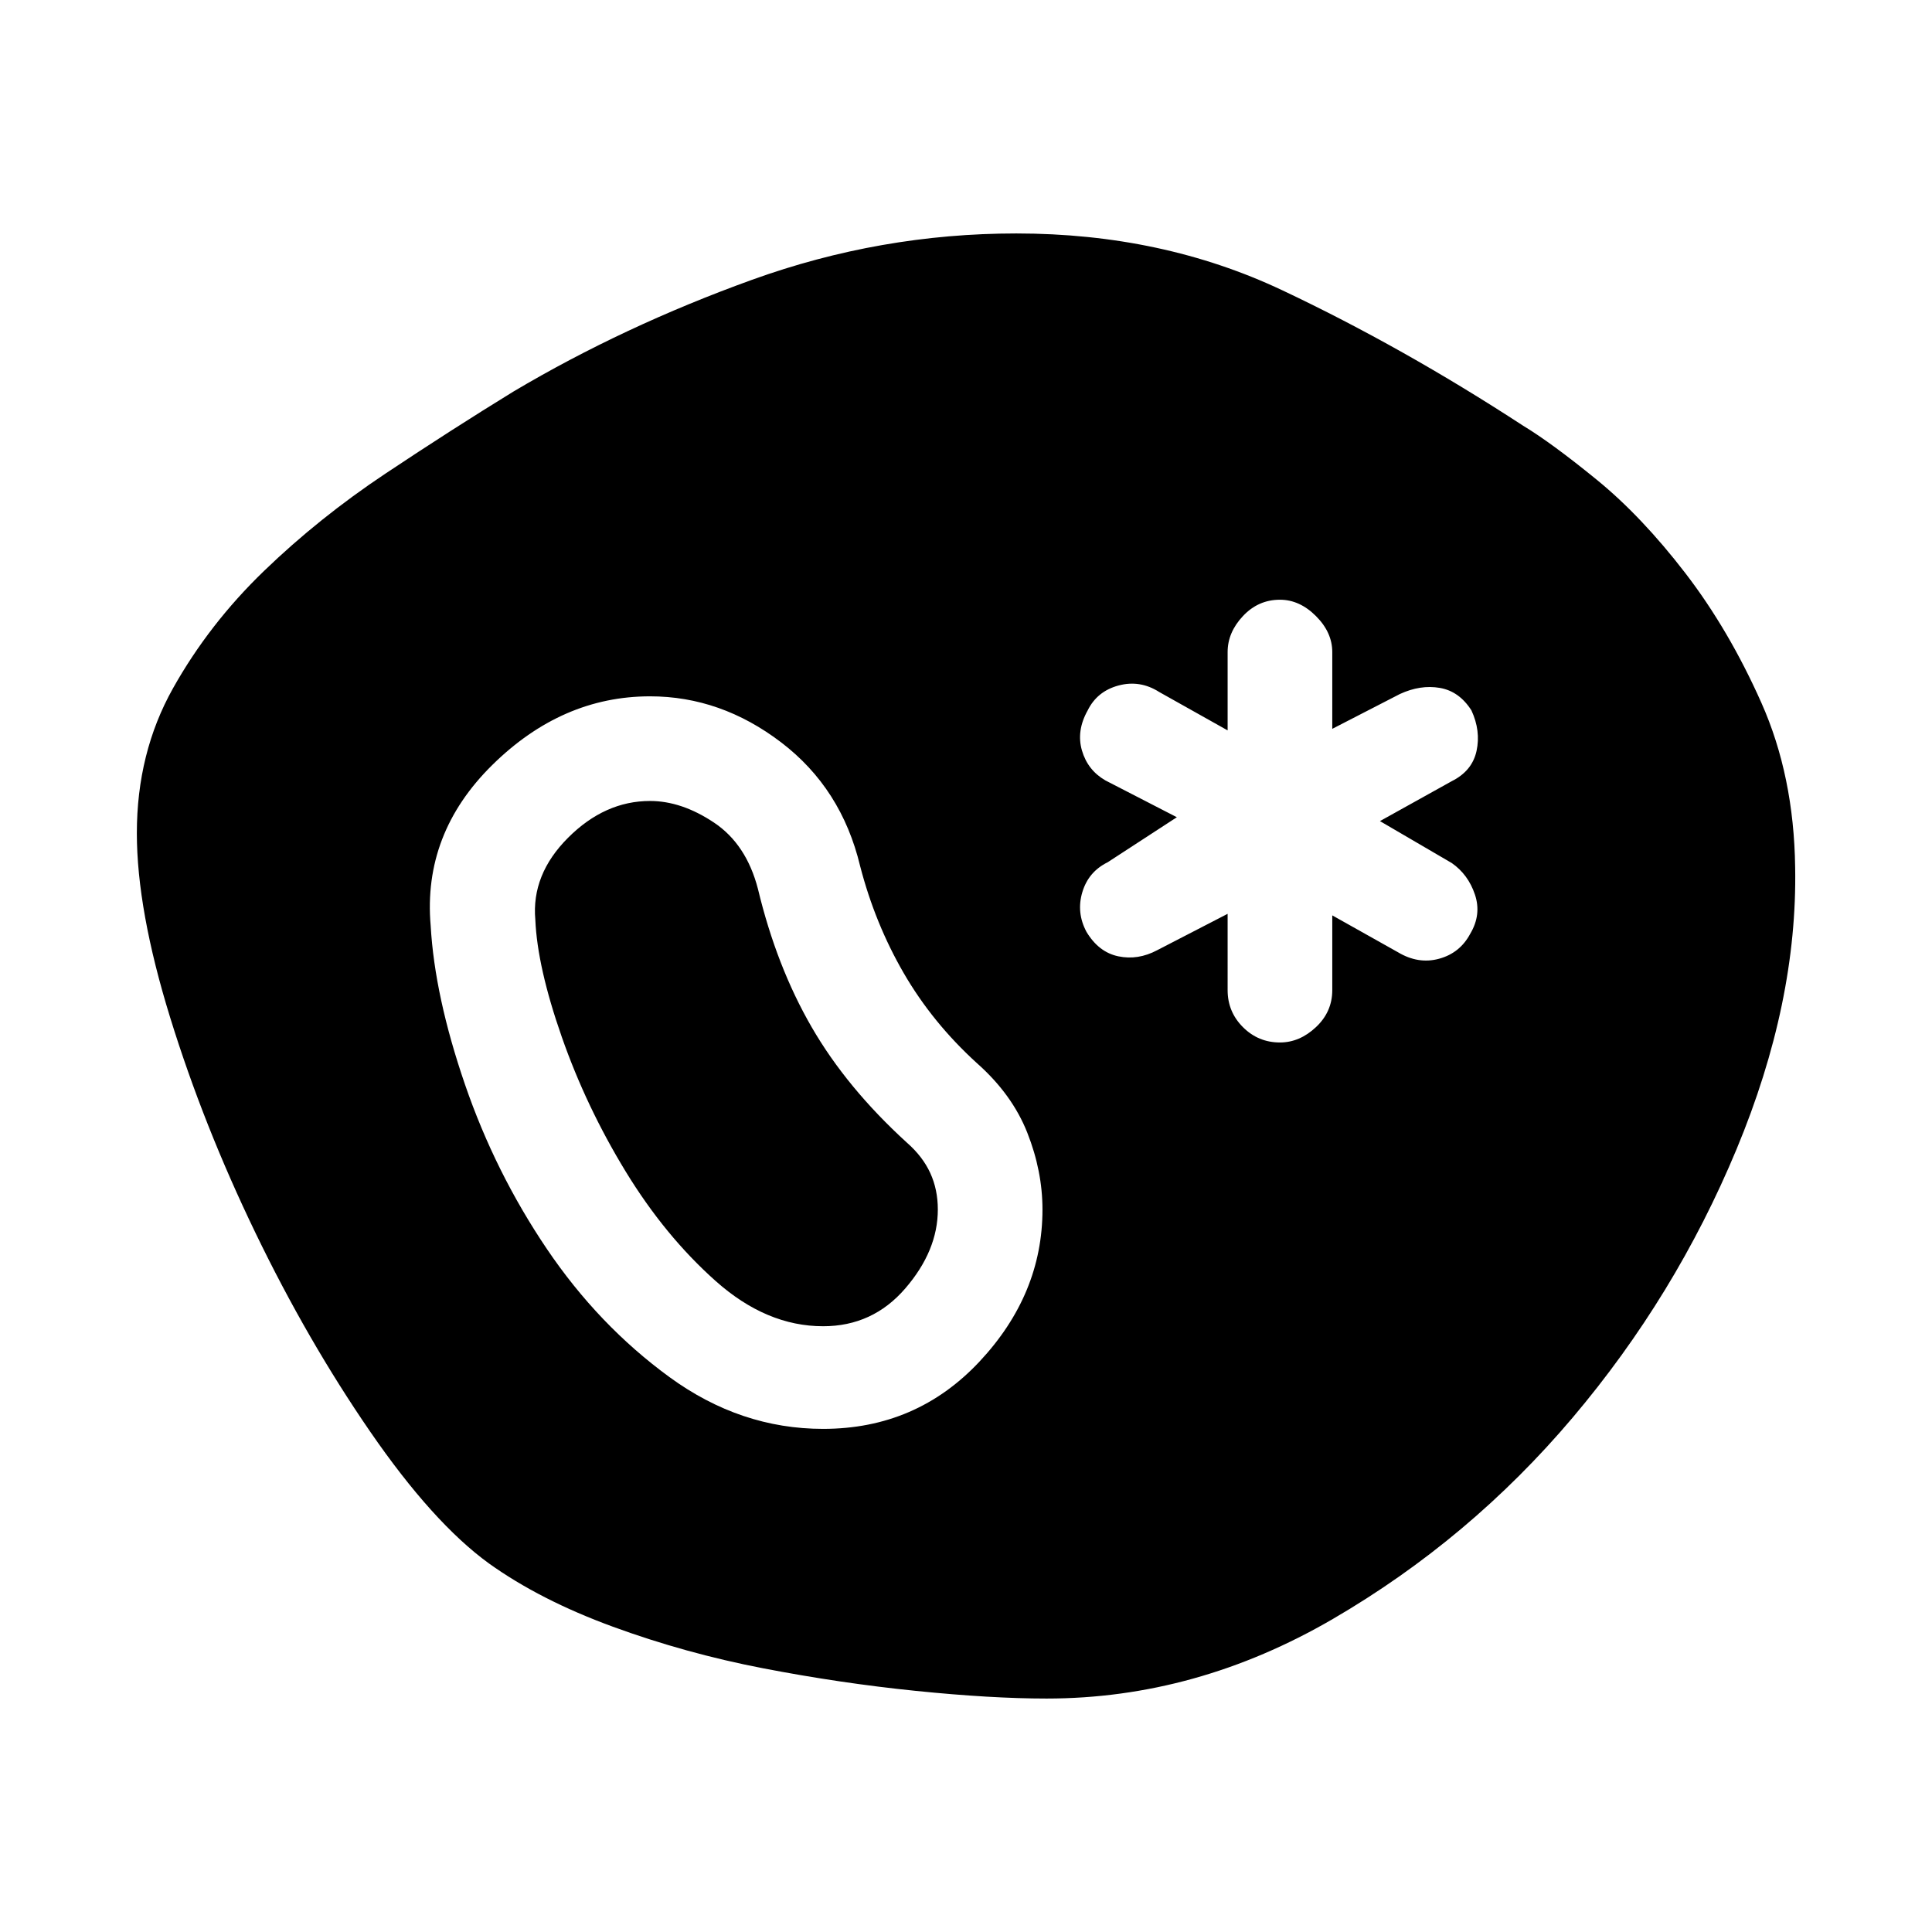 <svg xmlns="http://www.w3.org/2000/svg" viewBox="0 96 960 960"><path d="M520 939.999q-27.461 0-64.923-3.808-37.461-3.808-75.923-11.231-38.461-7.423-74.615-20.654-36.154-13.23-61.615-31.461-27.846-20.231-59-65.5t-57-98.769q-25.846-53.5-42.384-106.999Q68 548.077 68 510q0-39.923 17.923-71.923 17.924-31.999 45.27-58.384 27.346-26.384 60.307-48.346 32.962-21.961 63.654-40.807 54.692-32.462 118.499-55.5Q437.462 212.001 505 212.001q72.384 0 132.153 28.231 59.769 28.231 119.692 67.308 14.231 8.615 36.577 26.846 22.346 18.23 44 46.384t37.807 64.461q16.154 36.308 16.77 81.692 1.23 67.154-29.116 140.115-30.346 72.961-81.461 133.384-51.115 60.423-119.076 100Q594.384 939.999 520 939.999Zm-111-134q46.384 0 77.692-33.423 31.307-33.422 31.307-75.576 0-19.077-7.538-38.154-7.539-19.076-25-34.538-22.154-20.154-36.423-44.808-14.269-24.654-21.654-53.192-9.231-38.538-39.231-61.423-29.999-22.884-65.153-22.884-43.769 0-78.384 34.115T214.001 556q2 35.077 17.038 78.846 15.039 43.769 40.692 81.73 25.654 37.962 60.923 63.693 35.269 25.73 76.346 25.73Zm0-50.998q-28.154 0-53.385-22.462-25.231-22.461-44.769-54.5-19.539-32.039-31.693-66.77-12.154-34.73-13.154-58.269-2-22.462 16.27-40.731 18.269-18.27 40.731-18.27 15.693 0 31.77 10.731 16.077 10.731 21.846 32.962 9.231 38.462 26.654 68.615 17.423 30.154 47.269 57.385 7.923 6.923 11.692 15.154 3.77 8.231 3.77 18.154 0 20.462-16.193 39.231-16.192 18.77-40.808 18.77Zm227-141.002q9.769 0 17.884-7.615T661.999 588v-37.155l32.617 18.308q10.153 6.077 20.499 3.231 10.346-2.846 15.423-12.384 5.692-9.539 2.346-19.5t-11.5-15.653L685.691 504l35.693-19.847q10.154-5.077 12.308-15.038 2.153-9.961-2.539-20.115-6.077-9.538-15.73-11.192-9.654-1.653-19.807 3.039l-33.617 17.308V420q0-9.769-8.115-17.884T636 394.001q-10.769 0-18.384 8.115T610.001 420v38.924L576 439.847q-9.539-6.077-20.192-3.231-10.654 2.846-15.346 12.384-5.692 10.154-2.846 19.923 2.846 9.769 11.615 14.846l35.54 18.308-34.386 22.385q-9.538 4.692-12.577 14.846-3.038 10.153 2.039 19.692 6.077 10.153 15.846 12.192 9.768 2.038 19.307-3.039l35.001-18.077V588q0 10.769 7.615 18.384T636 613.999Z"/></svg>
